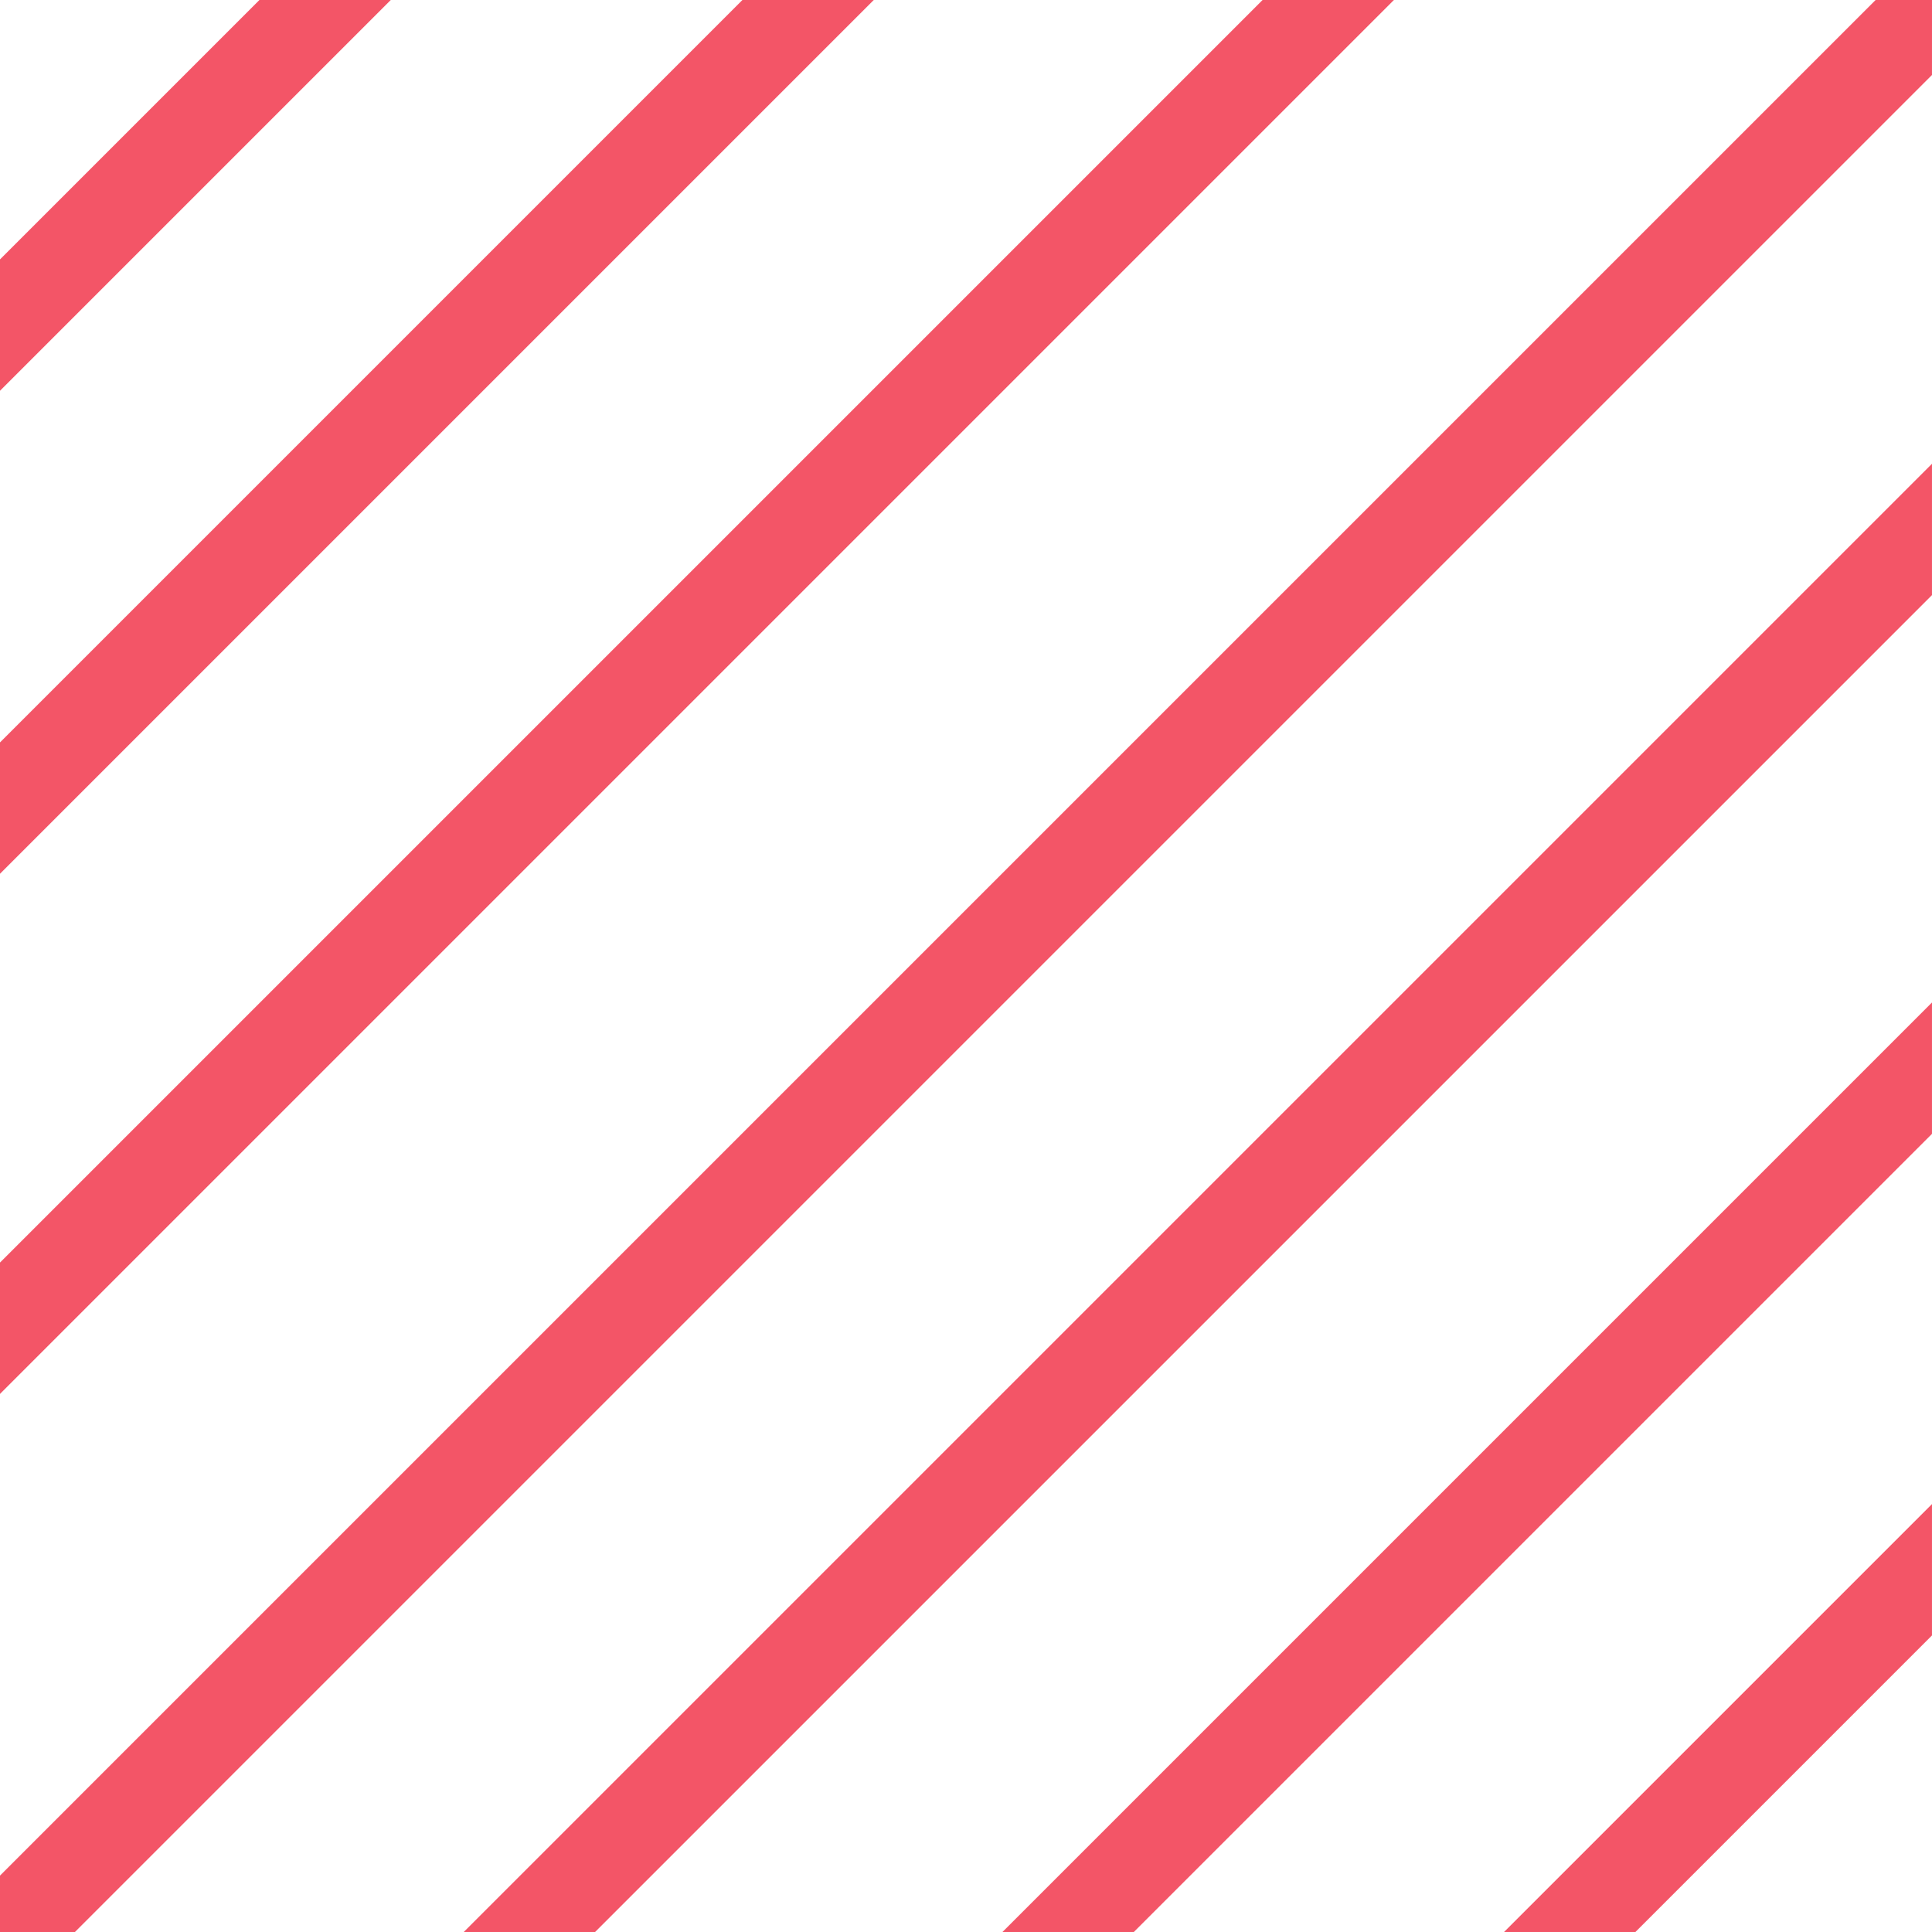 <?xml version="1.0" encoding="UTF-8"?>
<svg width="104px" height="104px" viewBox="0 0 104 104" version="1.1" xmlns="http://www.w3.org/2000/svg" xmlns:xlink="http://www.w3.org/1999/xlink">
    <title>icon5</title>
    <g id="页面-1" stroke="none" stroke-width="1" fill="none" fill-rule="evenodd">
        <g id="桌面端" transform="translate(-185, -397)" fill="#F35567">
            <g id="icon5" transform="translate(184.999, 396.999)">
                <path d="M104.001,0.001 L104,4.037 L4.036,104 L0.001,104.001 L0,100.966 L100.966,0 L104.001,0.001 Z M104,24.965 L104,32.036 L32.036,104 L24.965,104 L104,24.965 Z M104,53.965 L104,61.036 L61.036,104 L53.965,104 L104,53.965 Z M104,80.965 L104,88.036 L88.036,104 L80.965,104 L104,80.965 Z M75.037,0 L0,75.037 L0,67.966 L67.966,0 L75.037,0 Z M47.037,0 L0,47.037 L0,39.966 L39.966,0 L47.037,0 Z M21.037,0 L0,21.037 L0,13.966 L13.966,0 L21.037,0 Z" id="形状结合"></path>
            </g>
        </g>
    </g>
</svg>